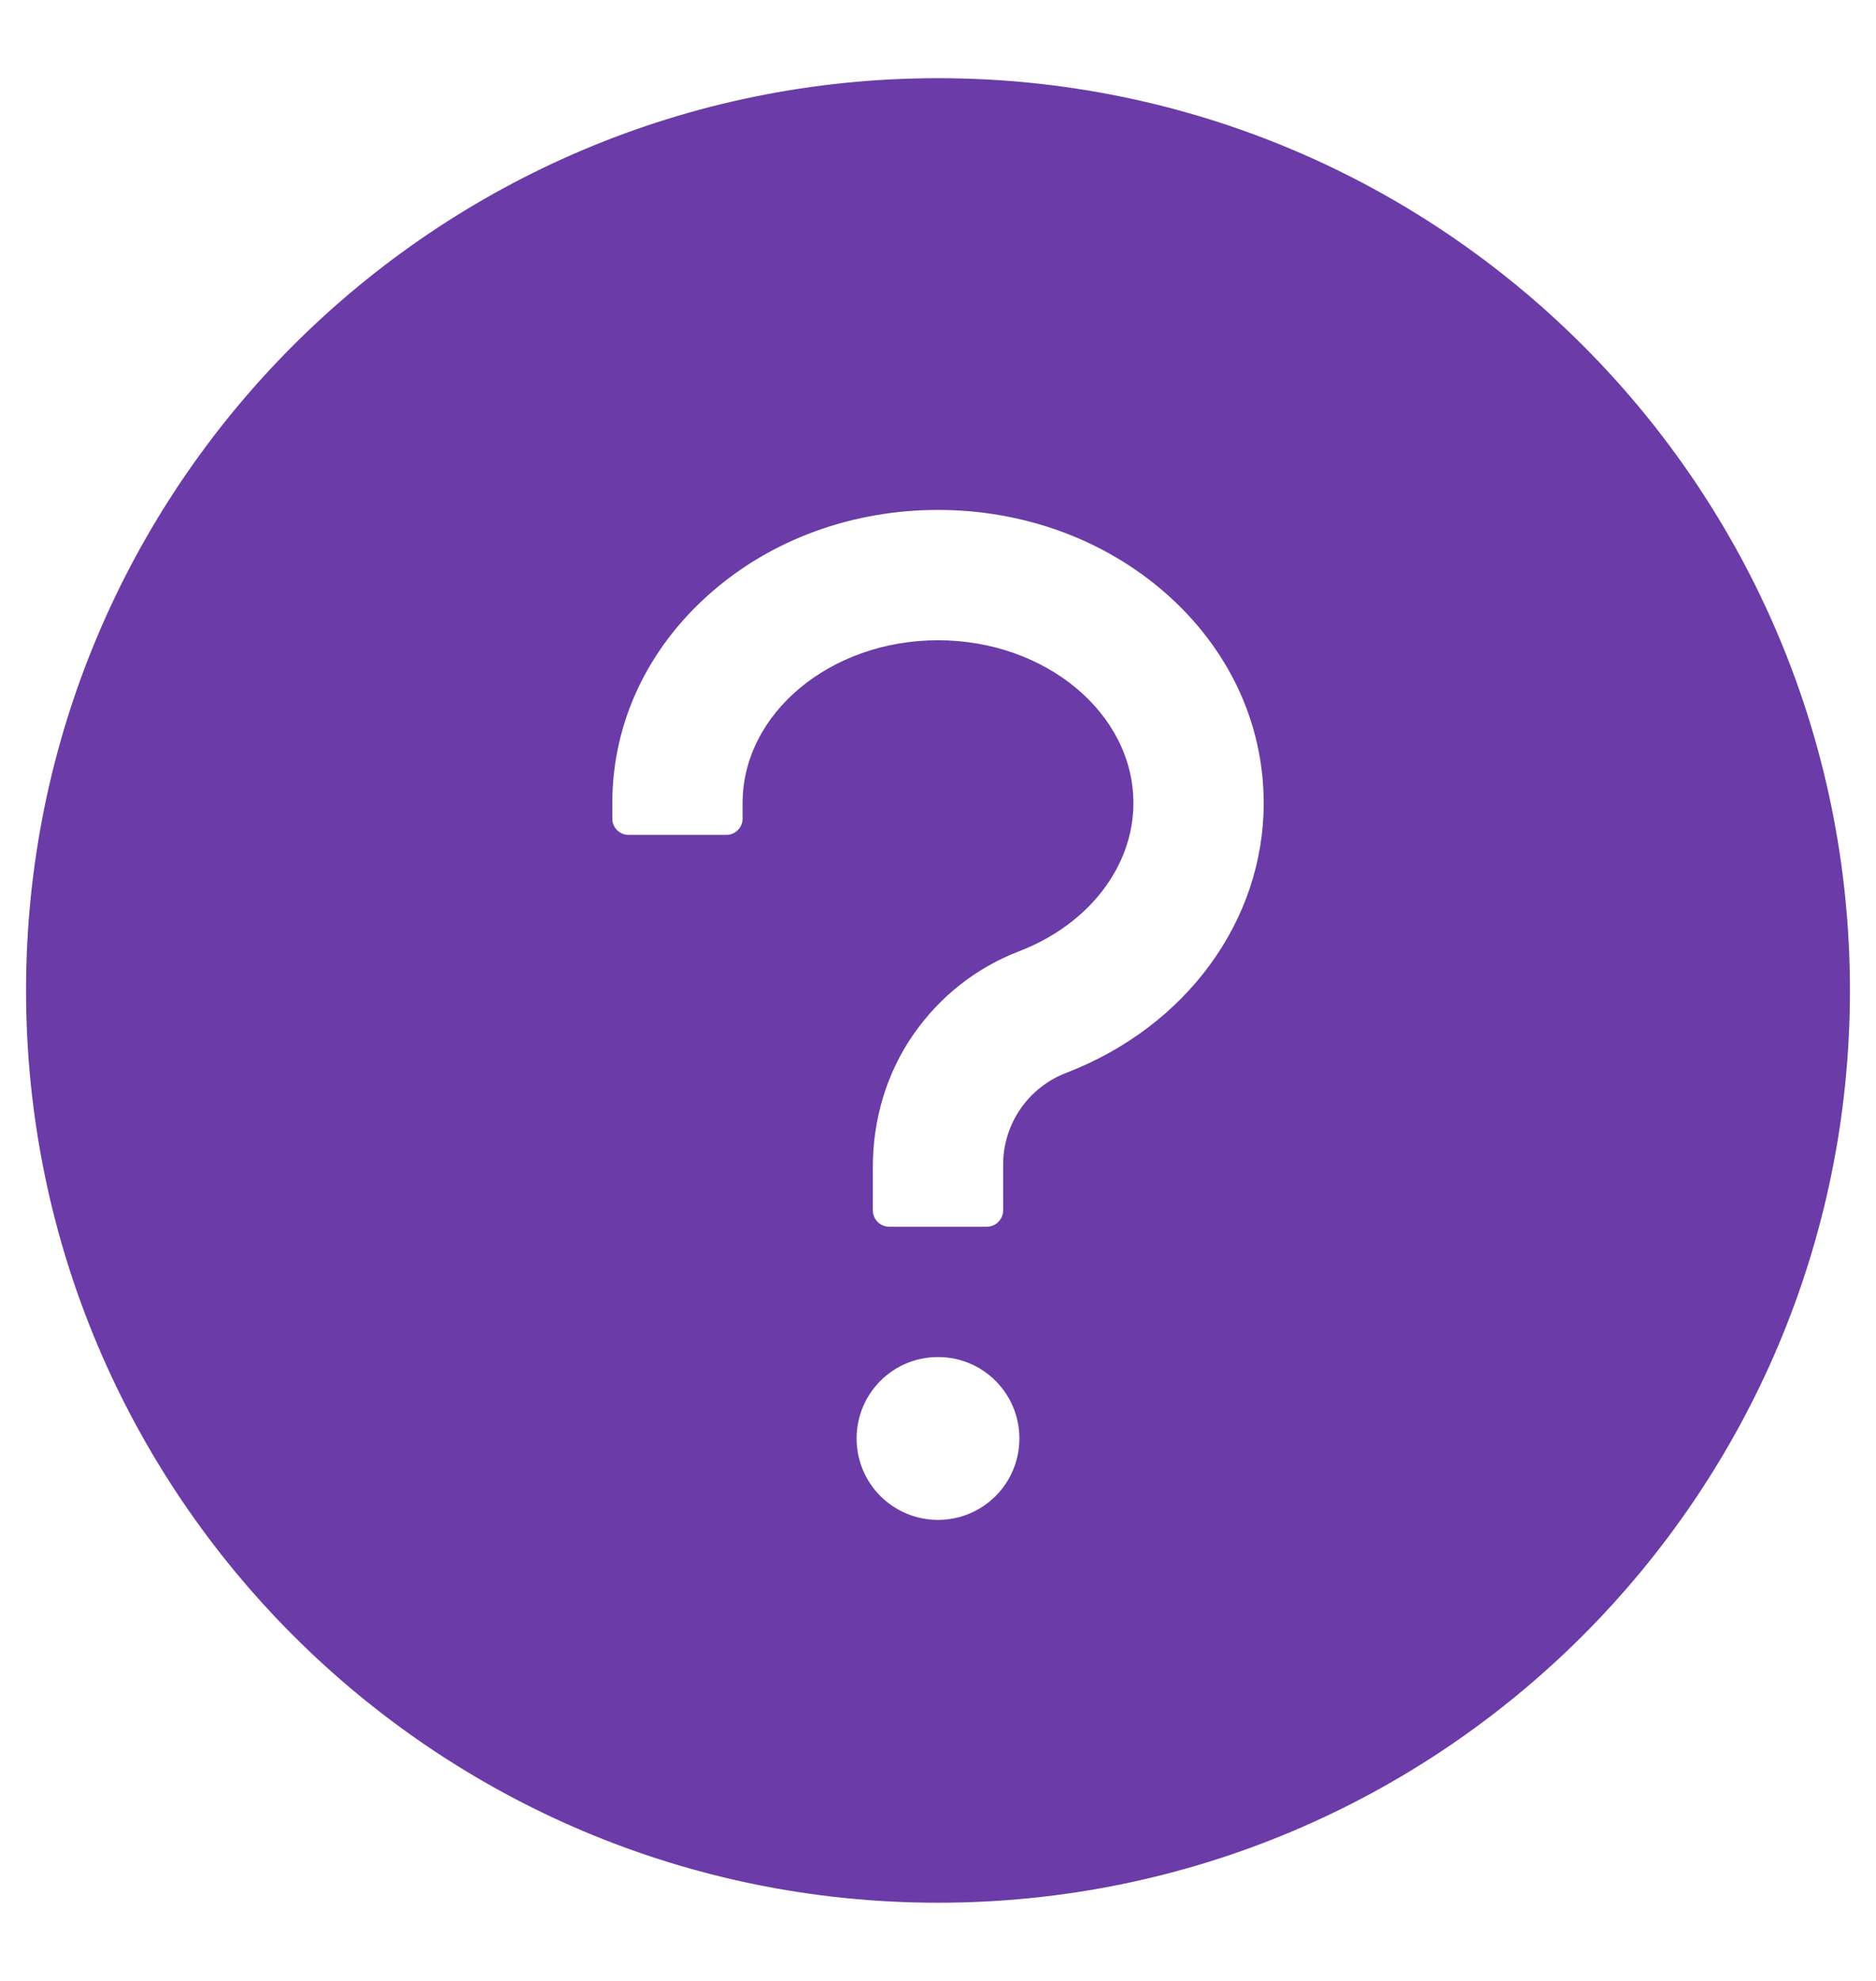 <svg width="18" height="19" viewBox="0 0 18 19" fill="none" xmlns="http://www.w3.org/2000/svg">
<path d="M9 0.75C4.168 0.75 0.25 4.668 0.25 9.5C0.25 14.332 4.168 18.25 9 18.25C13.832 18.25 17.75 14.332 17.75 9.5C17.75 4.668 13.832 0.75 9 0.75ZM9 14.578C8.568 14.578 8.219 14.229 8.219 13.797C8.219 13.365 8.568 13.016 9 13.016C9.432 13.016 9.781 13.365 9.781 13.797C9.781 14.229 9.432 14.578 9 14.578ZM10.229 10.291C10.052 10.359 9.899 10.479 9.792 10.635C9.684 10.791 9.626 10.976 9.625 11.166V11.609C9.625 11.695 9.555 11.766 9.469 11.766H8.531C8.445 11.766 8.375 11.695 8.375 11.609V11.19C8.375 10.738 8.506 10.293 8.764 9.922C9.016 9.559 9.367 9.281 9.781 9.123C10.445 8.867 10.875 8.311 10.875 7.703C10.875 6.842 10.033 6.141 9 6.141C7.967 6.141 7.125 6.842 7.125 7.703V7.852C7.125 7.938 7.055 8.008 6.969 8.008H6.031C5.945 8.008 5.875 7.938 5.875 7.852V7.703C5.875 6.936 6.211 6.219 6.82 5.686C7.406 5.172 8.18 4.891 9 4.891C9.82 4.891 10.594 5.174 11.18 5.686C11.789 6.219 12.125 6.936 12.125 7.703C12.125 8.832 11.381 9.848 10.229 10.291Z" fill="#6B3BA8"/>
</svg>
